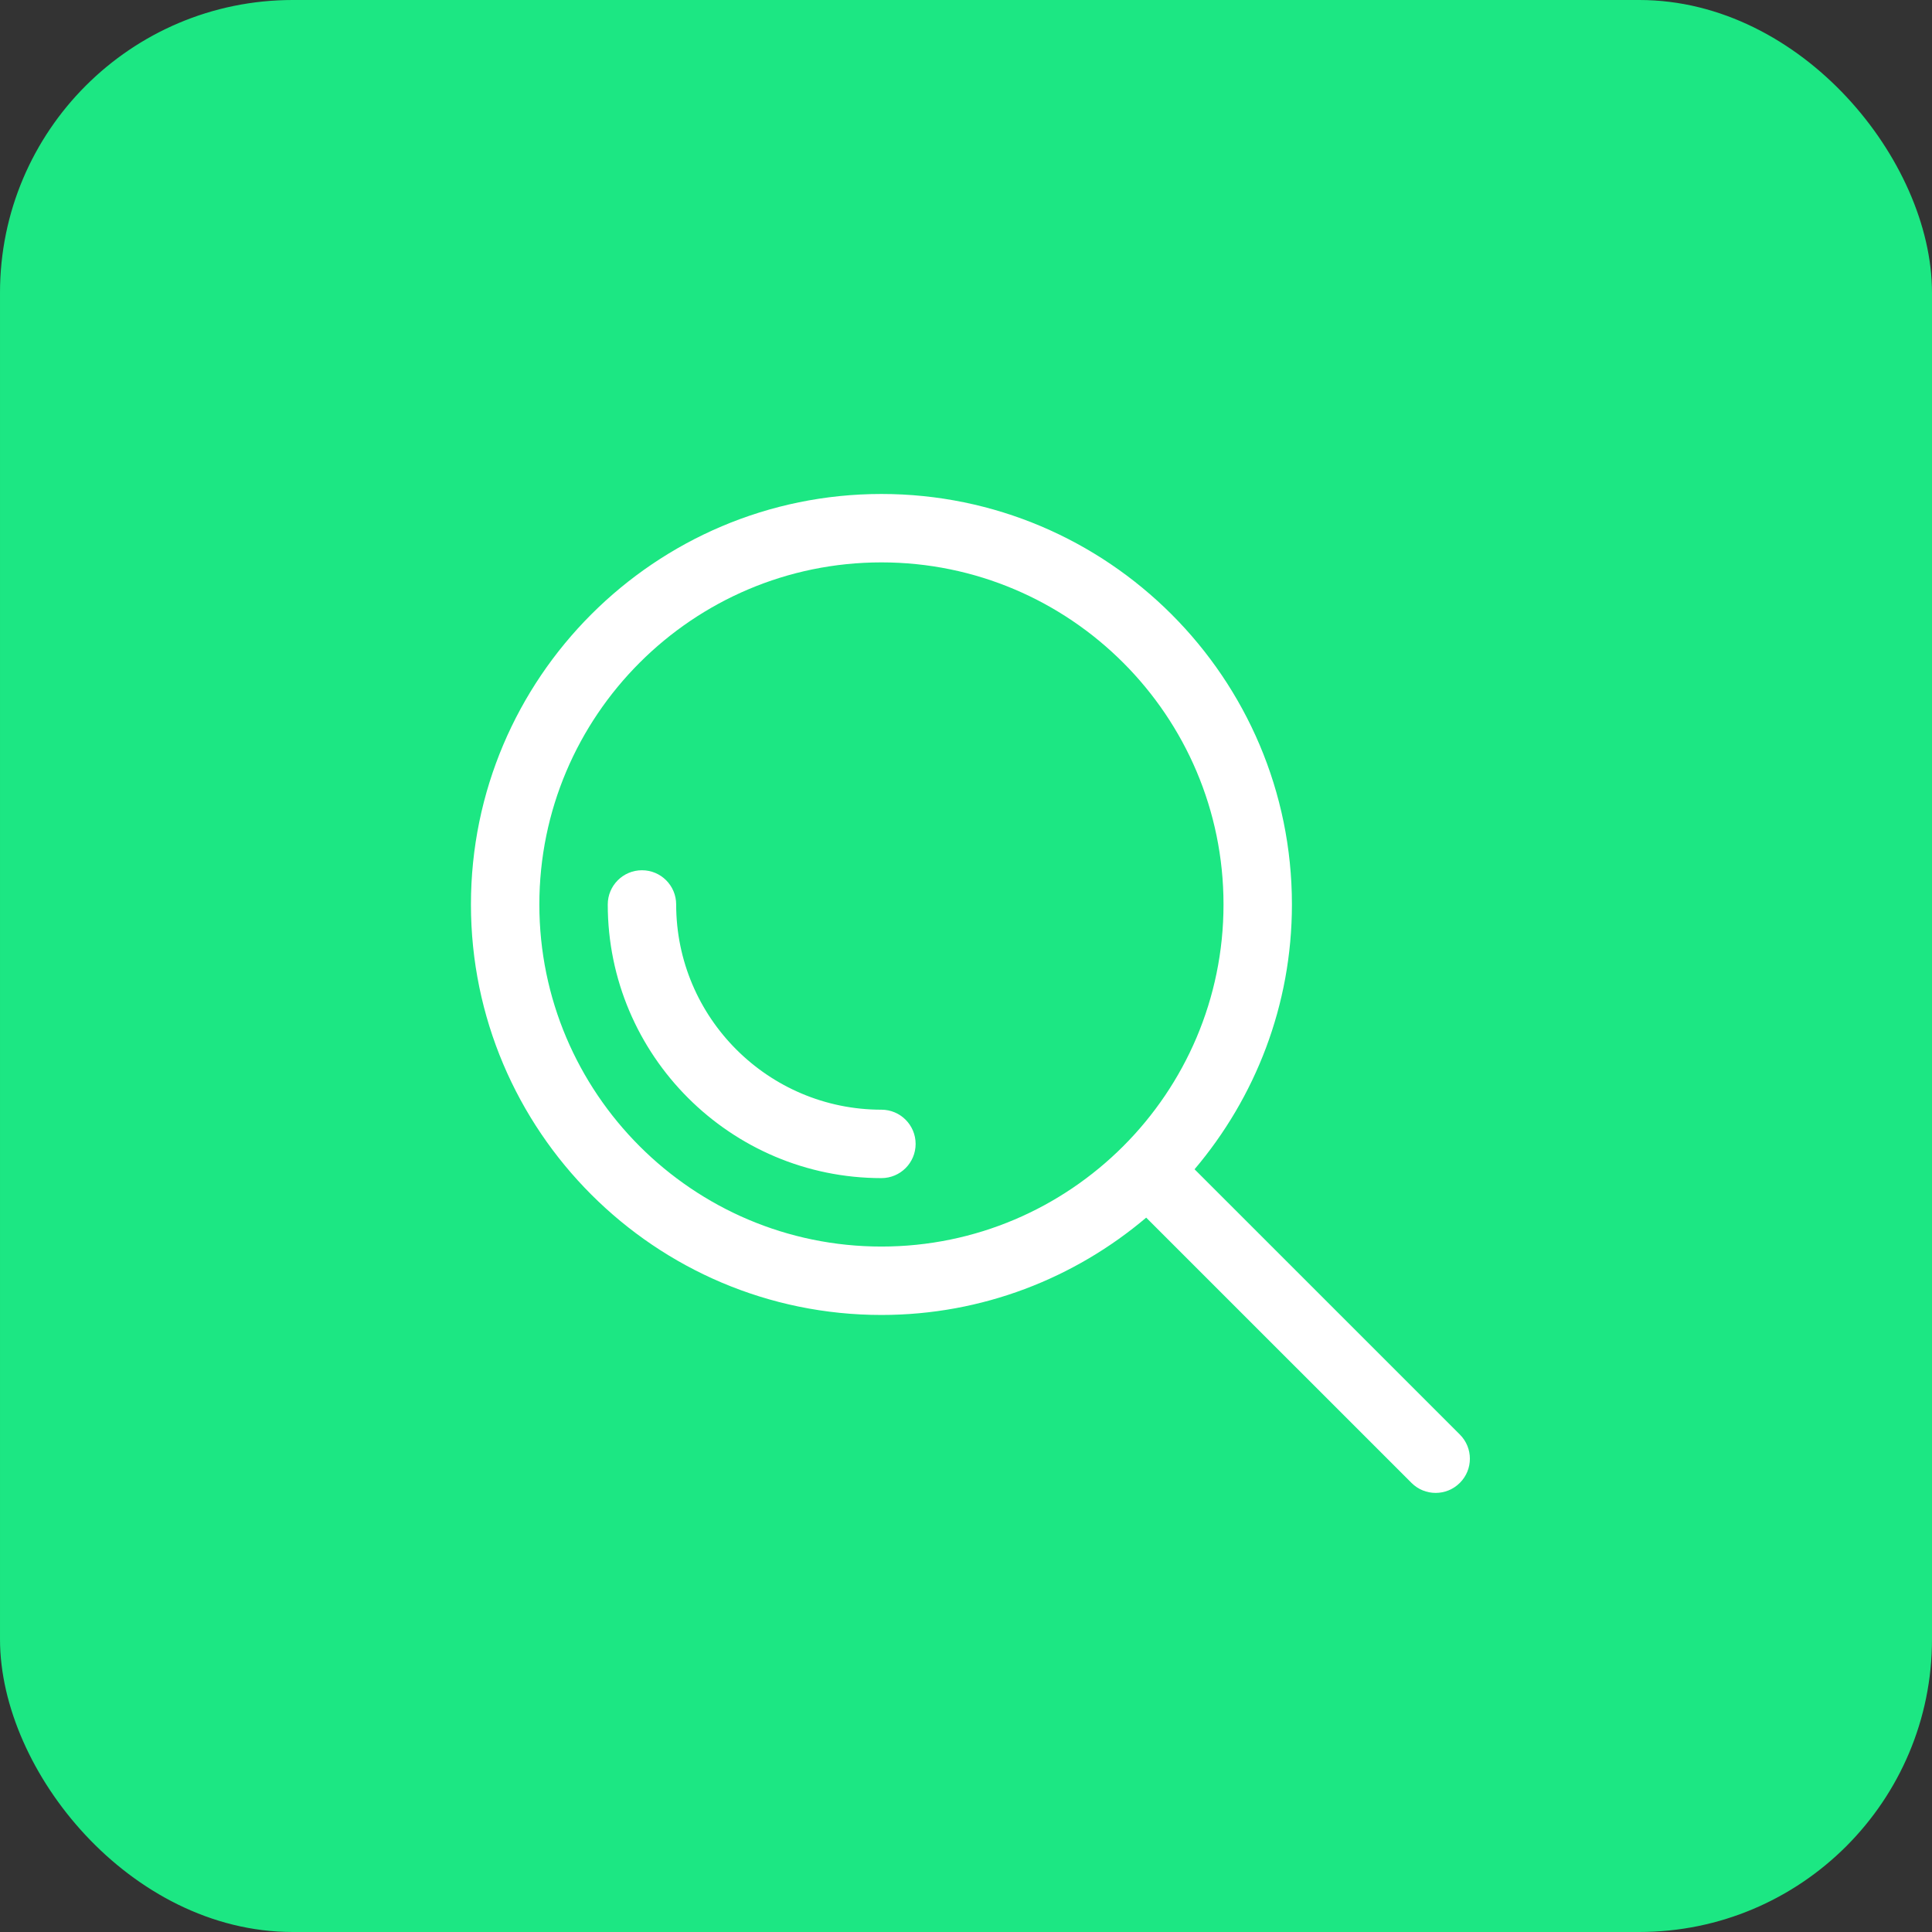 <svg width="66" height="66" viewBox="0 0 66 66" fill="none" xmlns="http://www.w3.org/2000/svg">
<rect x="0" y="0" width="66" height="66" fill="#333333" stroke="none"/>
<rect x="0.5" y="0.5" width="65" height="65" rx="9.5" fill="#1CE783" stroke="#1CE783"/>
<g clip-path="url(#clip0_1719_10755)">
<path d="M31.279 39.078C31.279 39.723 30.757 40.246 30.111 40.246C24.956 40.246 20.762 36.052 20.762 30.898C20.762 30.253 21.285 29.729 21.931 29.729C22.577 29.729 23.099 30.253 23.099 30.898C23.099 34.765 26.244 37.909 30.111 37.909C30.757 37.909 31.279 38.433 31.279 39.078ZM49.87 50.657C49.642 50.886 49.343 51 49.044 51C48.745 51 48.446 50.886 48.218 50.657L39.156 41.596C36.711 43.666 33.557 44.921 30.111 44.921C22.379 44.921 16.088 38.63 16.088 30.898C16.088 23.165 22.379 16.875 30.111 16.875C37.844 16.875 44.134 23.166 44.134 30.898C44.134 34.344 42.879 37.499 40.808 39.944L49.87 49.005C50.328 49.462 50.328 50.201 49.87 50.658L49.87 50.657ZM30.111 42.584C36.554 42.584 41.797 37.342 41.797 30.898C41.797 24.454 36.554 19.212 30.111 19.212C23.667 19.212 18.425 24.454 18.425 30.898C18.425 37.342 23.667 42.584 30.111 42.584Z" fill="white"/>
</g>
<defs>
<clipPath id="clip0_1719_10755">
<rect width="35" height="35" fill="white" transform="translate(16 16)"/>
</clipPath>
</defs>
</svg>

